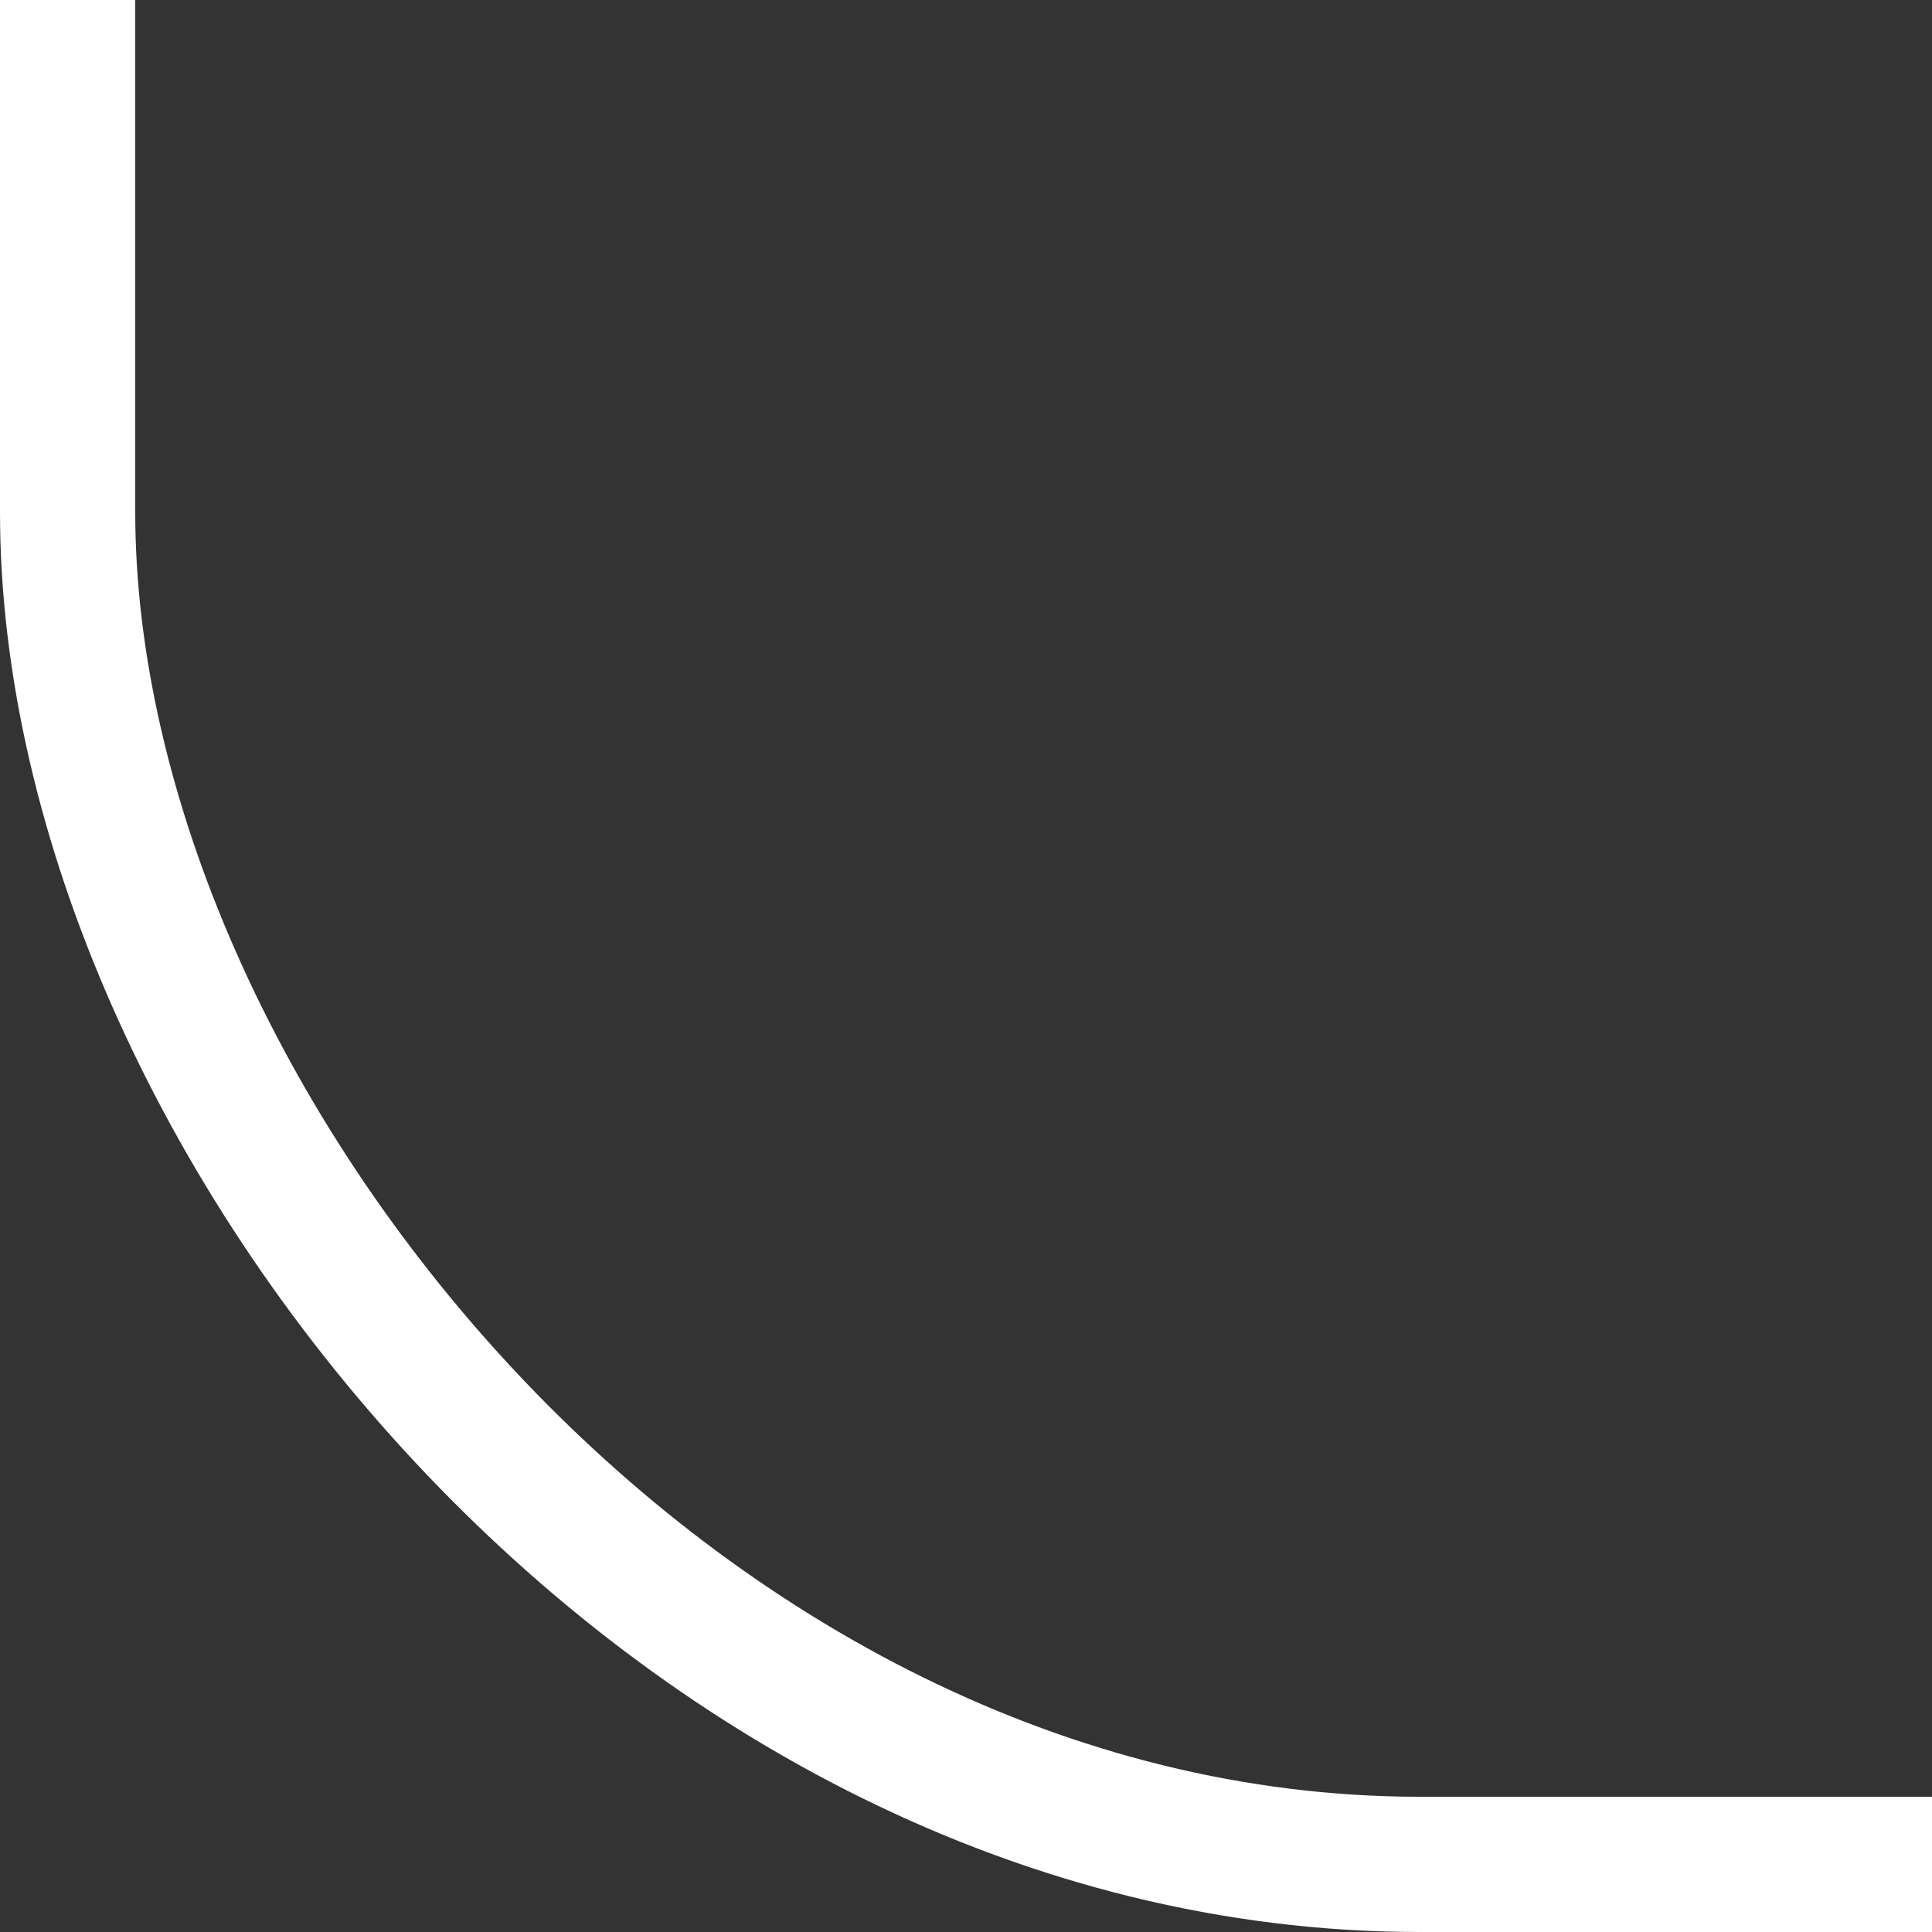 <svg width="100" height="100" viewBox="0 0 100 100" fill="none" xmlns="http://www.w3.org/2000/svg">
  <rect x="0" y="0" width="100" height="100" fill="#333333" stroke="none"/>
  <rect width="200" height="200" x="3.5" y="-103.5" rx="70" stroke-width="7" stroke="#ffffff"/>
</svg>

